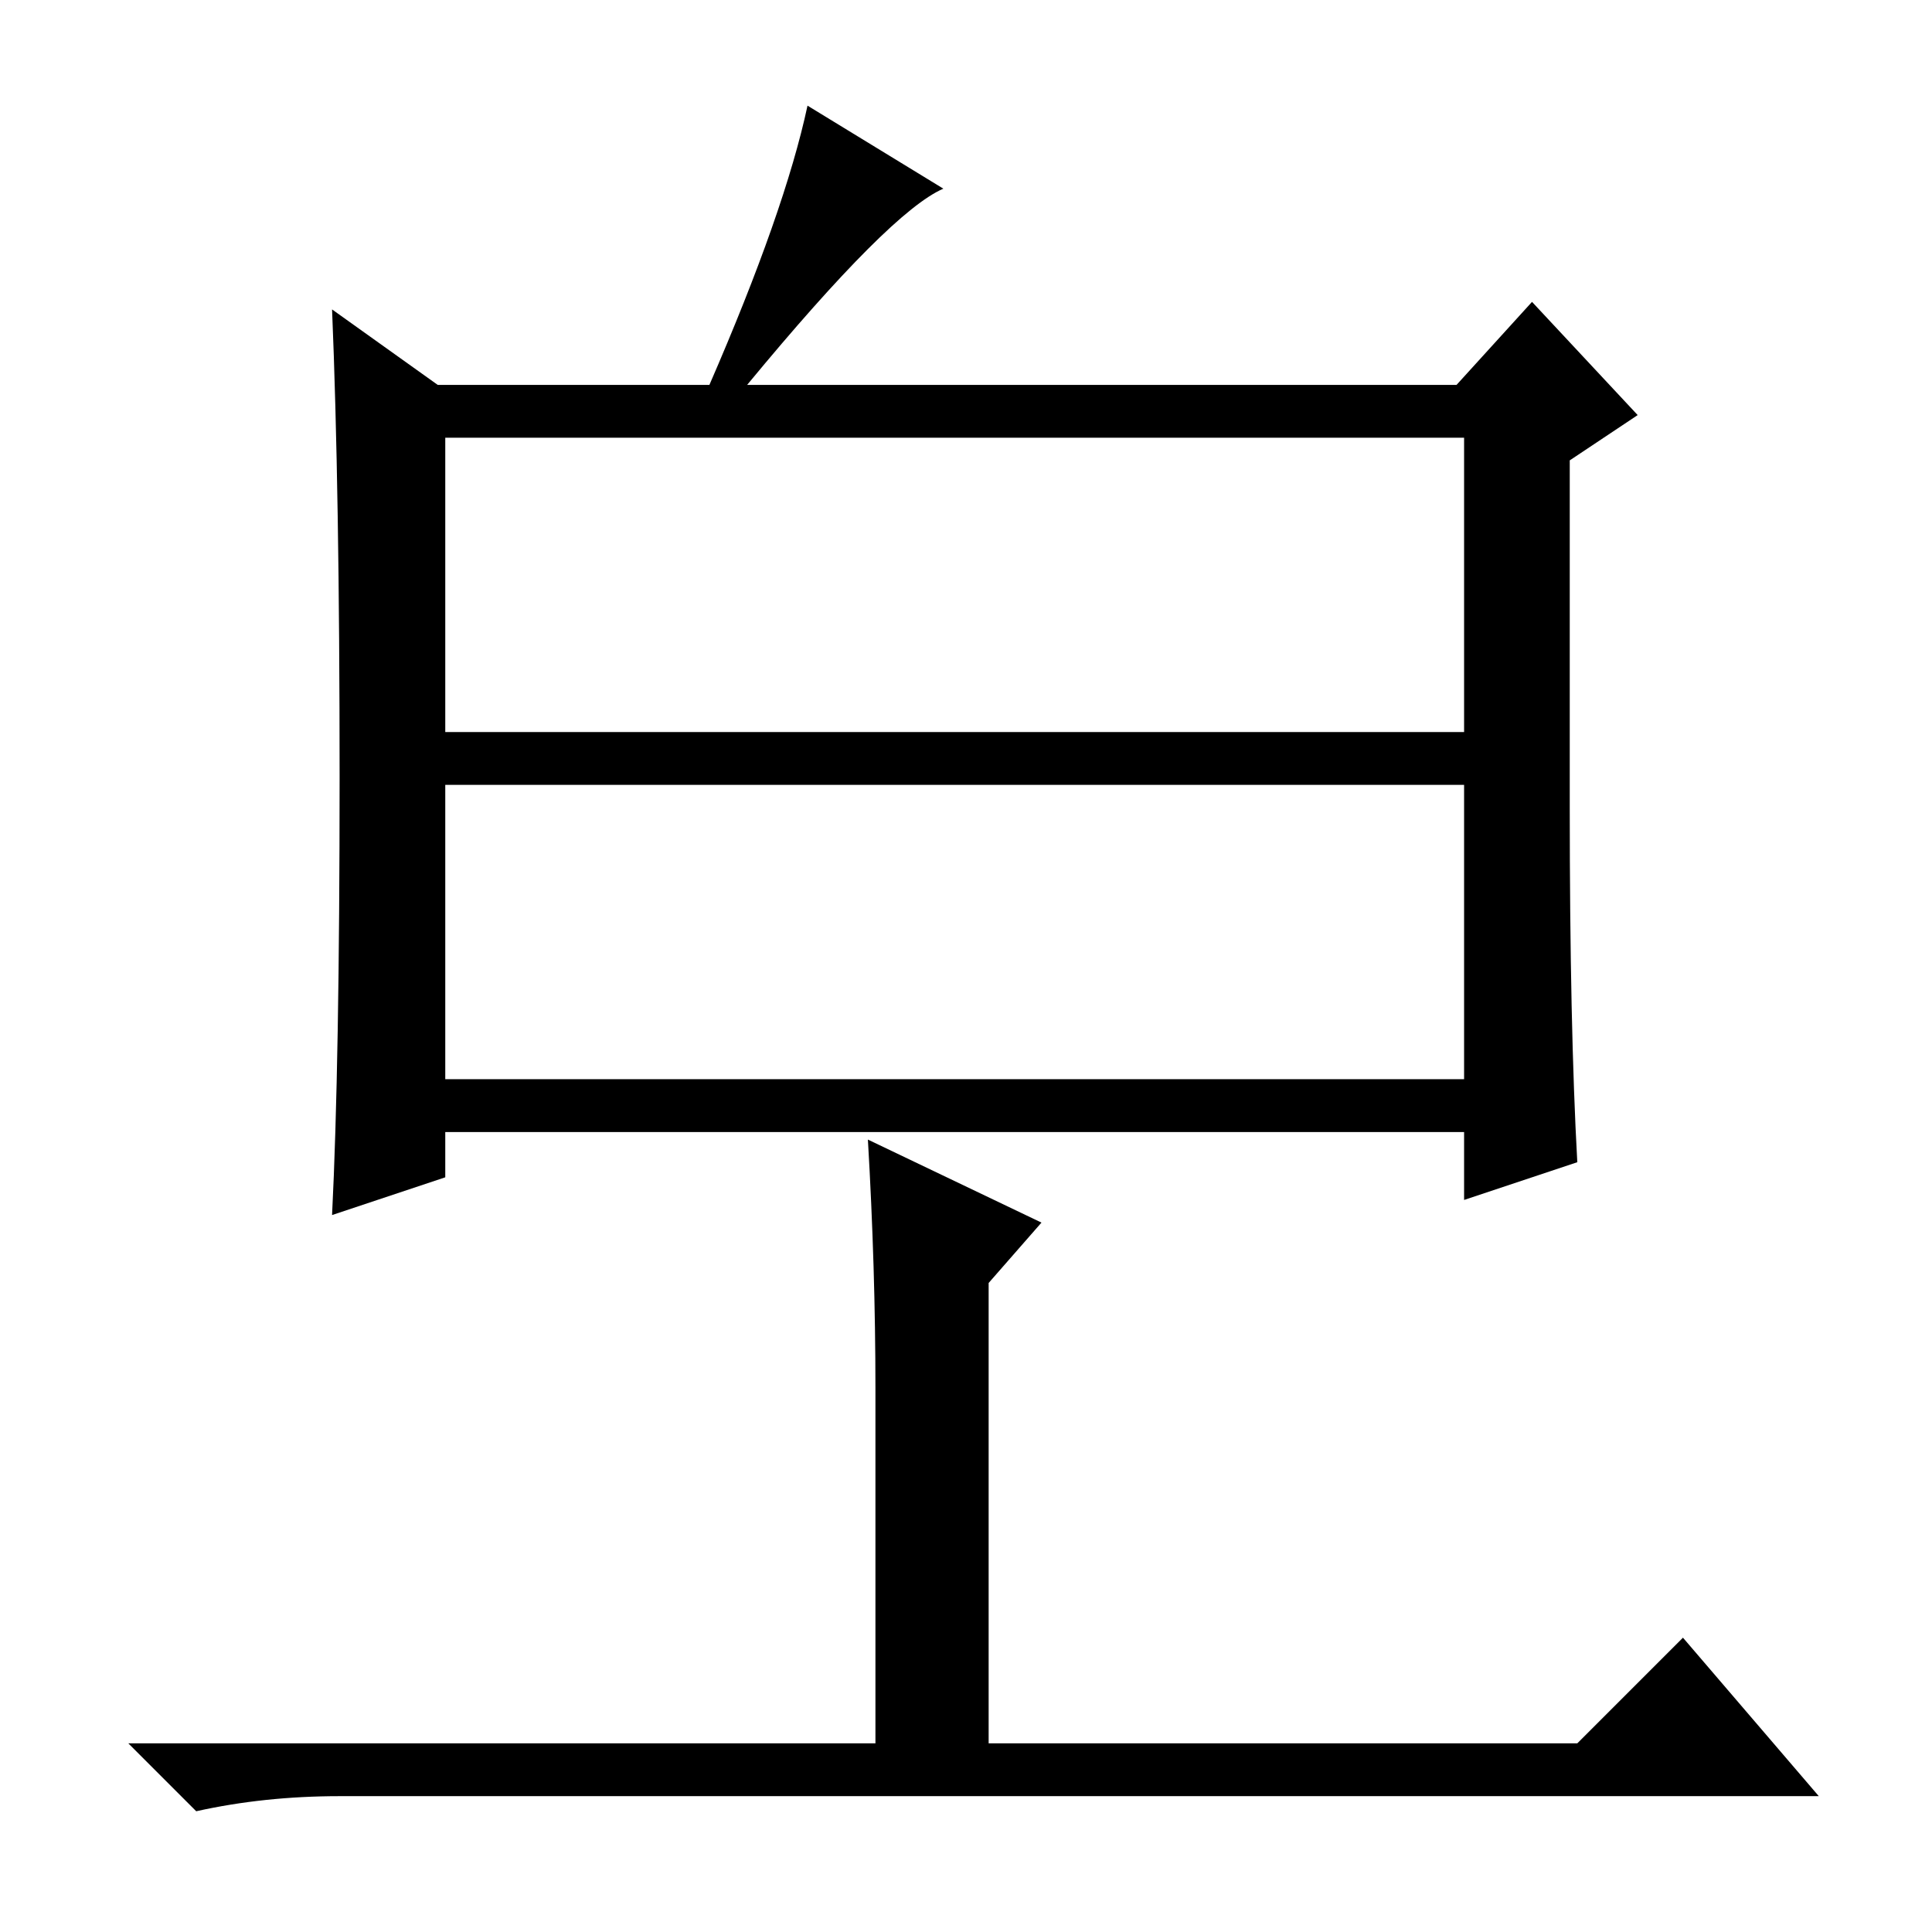 <?xml version="1.0" standalone="no"?>
<!DOCTYPE svg PUBLIC "-//W3C//DTD SVG 1.1//EN" "http://www.w3.org/Graphics/SVG/1.1/DTD/svg11.dtd" >
<svg xmlns="http://www.w3.org/2000/svg" xmlns:xlink="http://www.w3.org/1999/xlink" version="1.1" viewBox="0 -36 256 256">
  <g transform="matrix(1 0 0 -1 0 220)">
   <path fill="currentColor"
d="M59 159h135v39h-135v-39zM59 113h135v39h-135v-39zM45 153q0 38 -1 62l14 -10h36q10 23 13 37l18 -11q-7 -3 -26 -26h94l10 11l14 -15l-9 -6v-46q0 -29 1 -47l-15 -5v9h-135v-6l-15 -5q1 20 1 58zM116 72q0 16 -1 33l23 -11l-7 -8v-61h78l14 14l18 -21h-196q-10 0 -19 -2
l-9 9h99v47z" />
  </g>

</svg>
